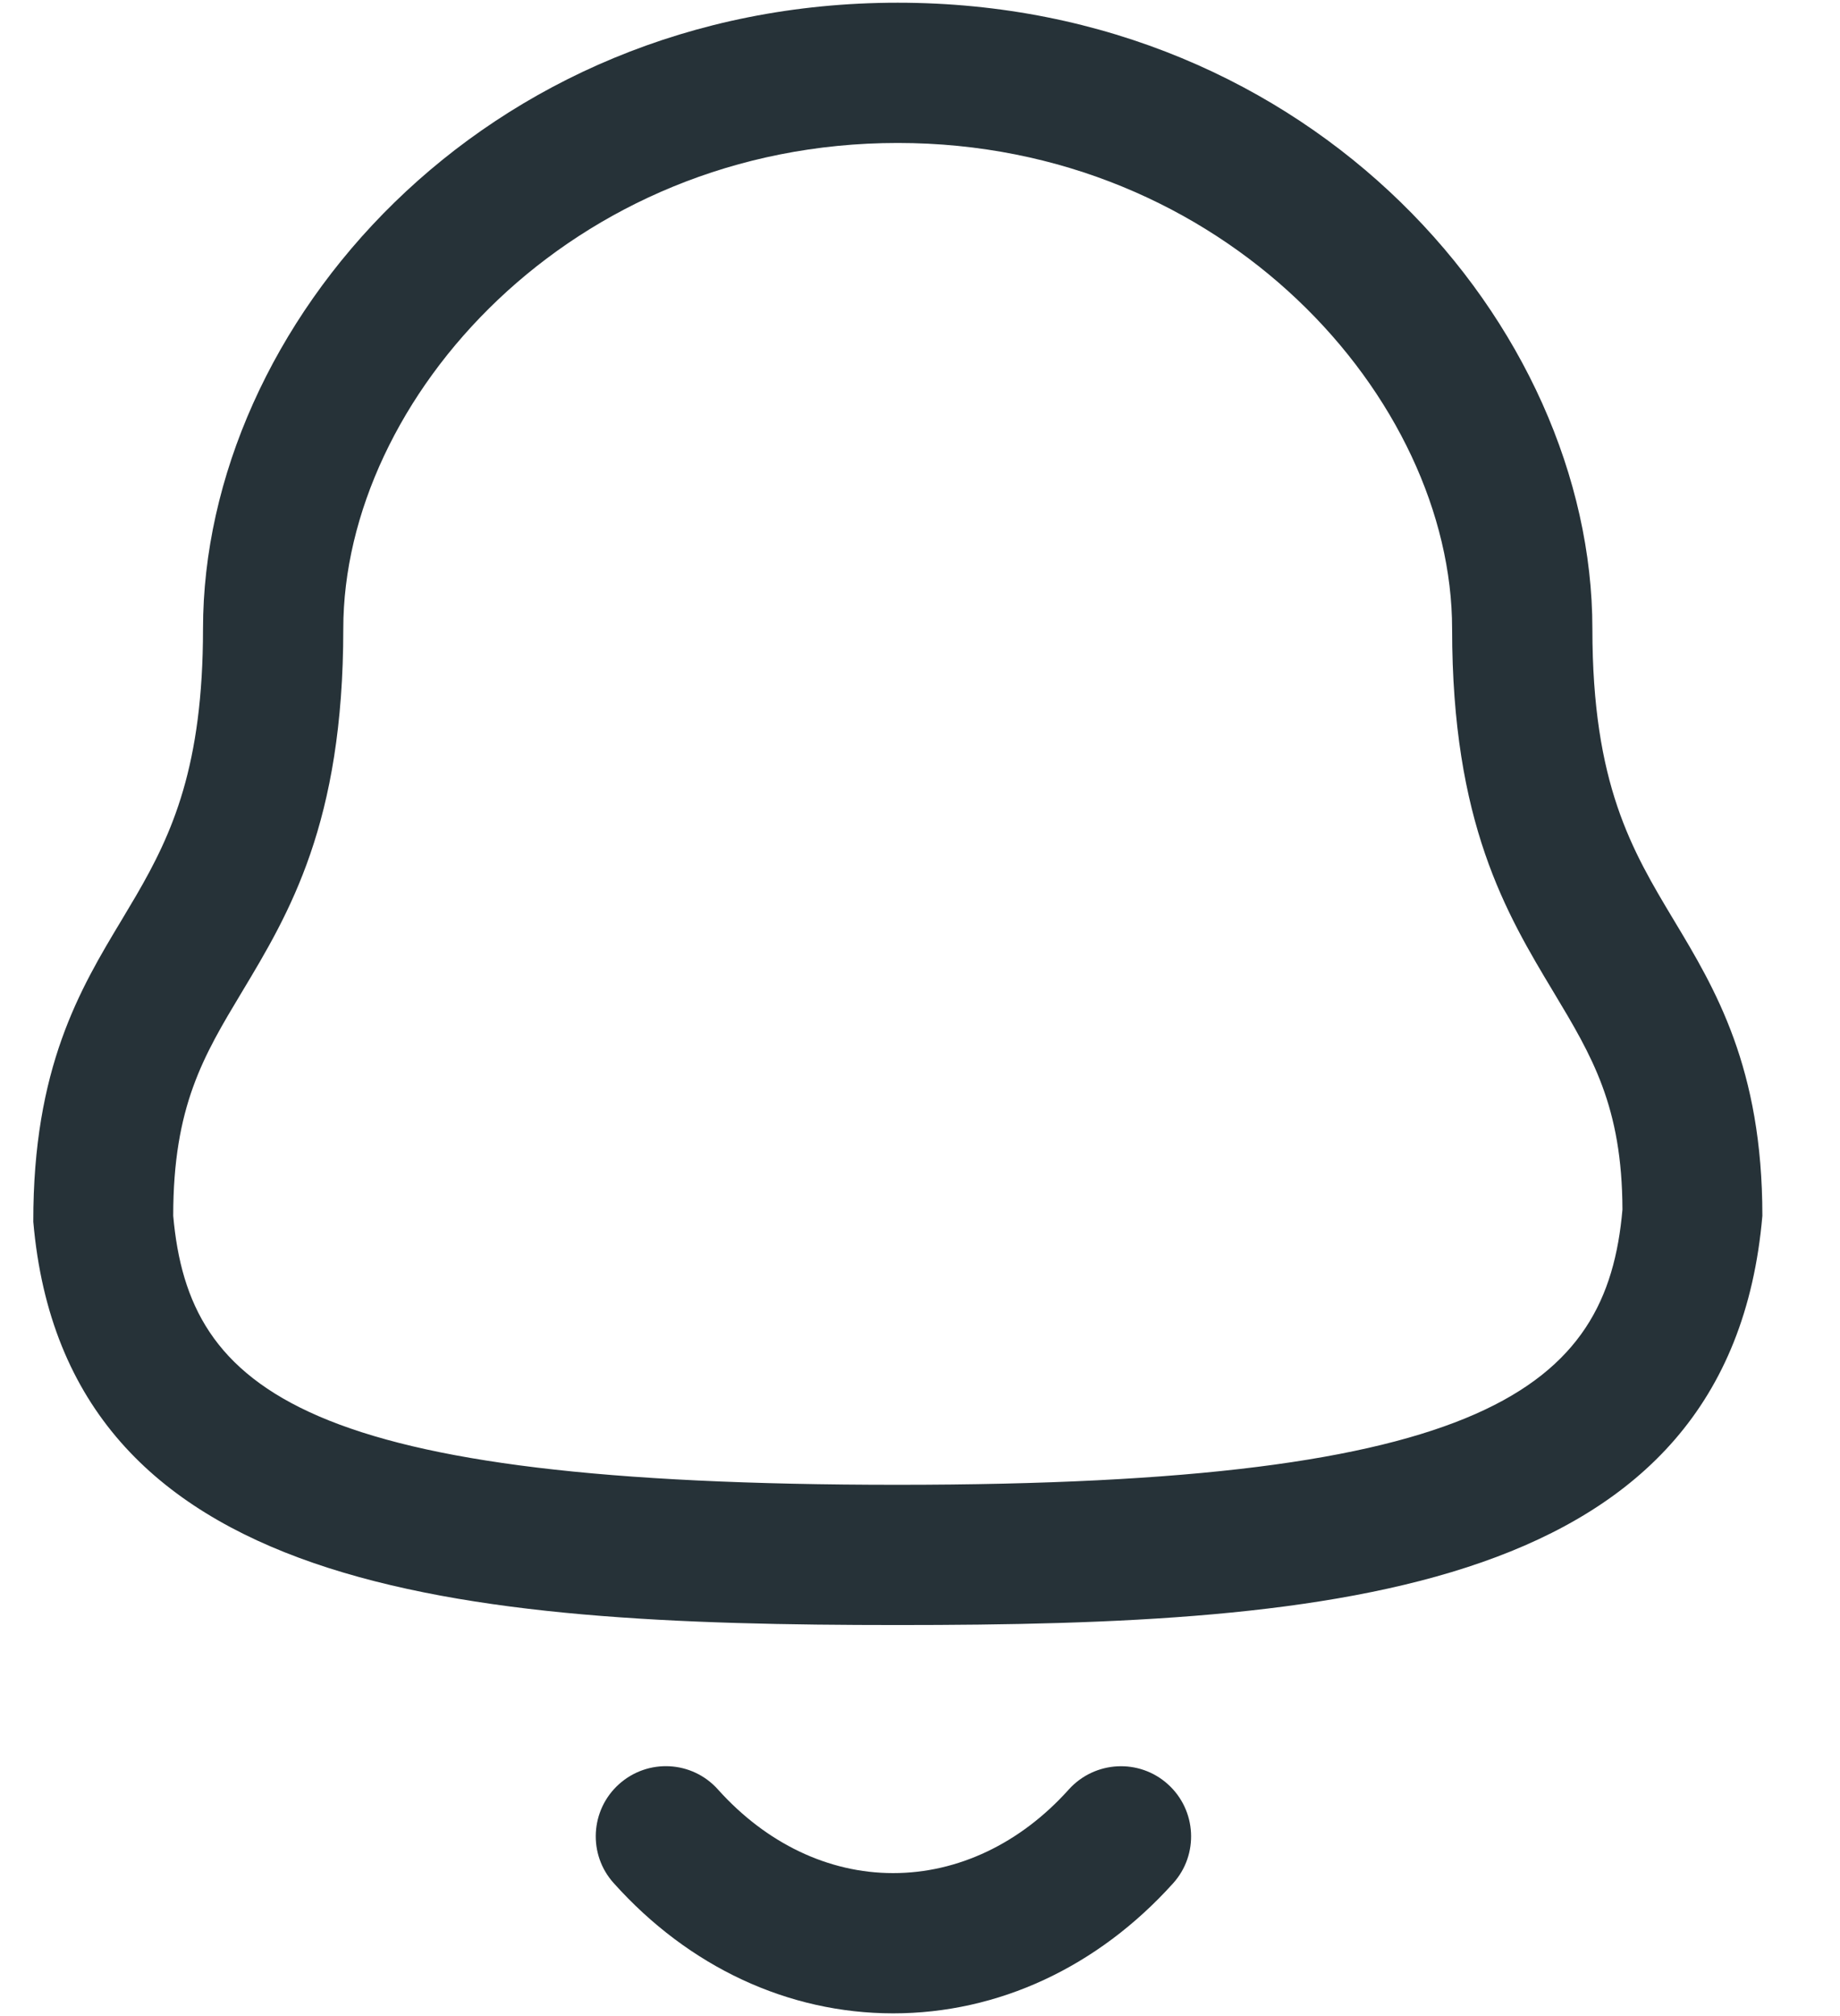 <svg width="21" height="23" viewBox="0 0 21 23" fill="none" xmlns="http://www.w3.org/2000/svg">
<path fill-rule="evenodd" clip-rule="evenodd" d="M8.194 20.415C8.747 21.031 9.456 21.369 10.192 21.369H10.194C10.933 21.369 11.646 21.031 12.199 20.414C12.496 20.086 13.002 20.06 13.329 20.355C13.658 20.651 13.684 21.158 13.389 21.485C12.527 22.442 11.393 22.969 10.194 22.969H10.191C8.995 22.968 7.863 22.441 7.005 21.484C6.709 21.157 6.736 20.65 7.064 20.355C7.393 20.059 7.899 20.085 8.194 20.415ZM10.246 0.031C14.988 0.031 18.174 3.724 18.174 7.174C18.174 8.948 18.625 9.7 19.104 10.498C19.578 11.286 20.114 12.18 20.114 13.87C19.742 18.187 15.234 18.539 10.246 18.539C5.257 18.539 0.748 18.187 0.38 13.938C0.377 12.18 0.913 11.286 1.387 10.498L1.554 10.217C1.966 9.509 2.317 8.739 2.317 7.174C2.317 3.724 5.503 0.031 10.246 0.031ZM10.246 1.631C6.517 1.631 3.918 4.552 3.918 7.174C3.918 9.392 3.302 10.417 2.758 11.322C2.322 12.048 1.977 12.622 1.977 13.87C2.155 15.882 3.484 16.939 10.246 16.939C16.97 16.939 18.34 15.835 18.517 13.8C18.514 12.622 18.169 12.048 17.733 11.322C17.189 10.417 16.573 9.392 16.573 7.174C16.573 4.552 13.974 1.631 10.246 1.631Z" fill="#263238"/>
</svg>
